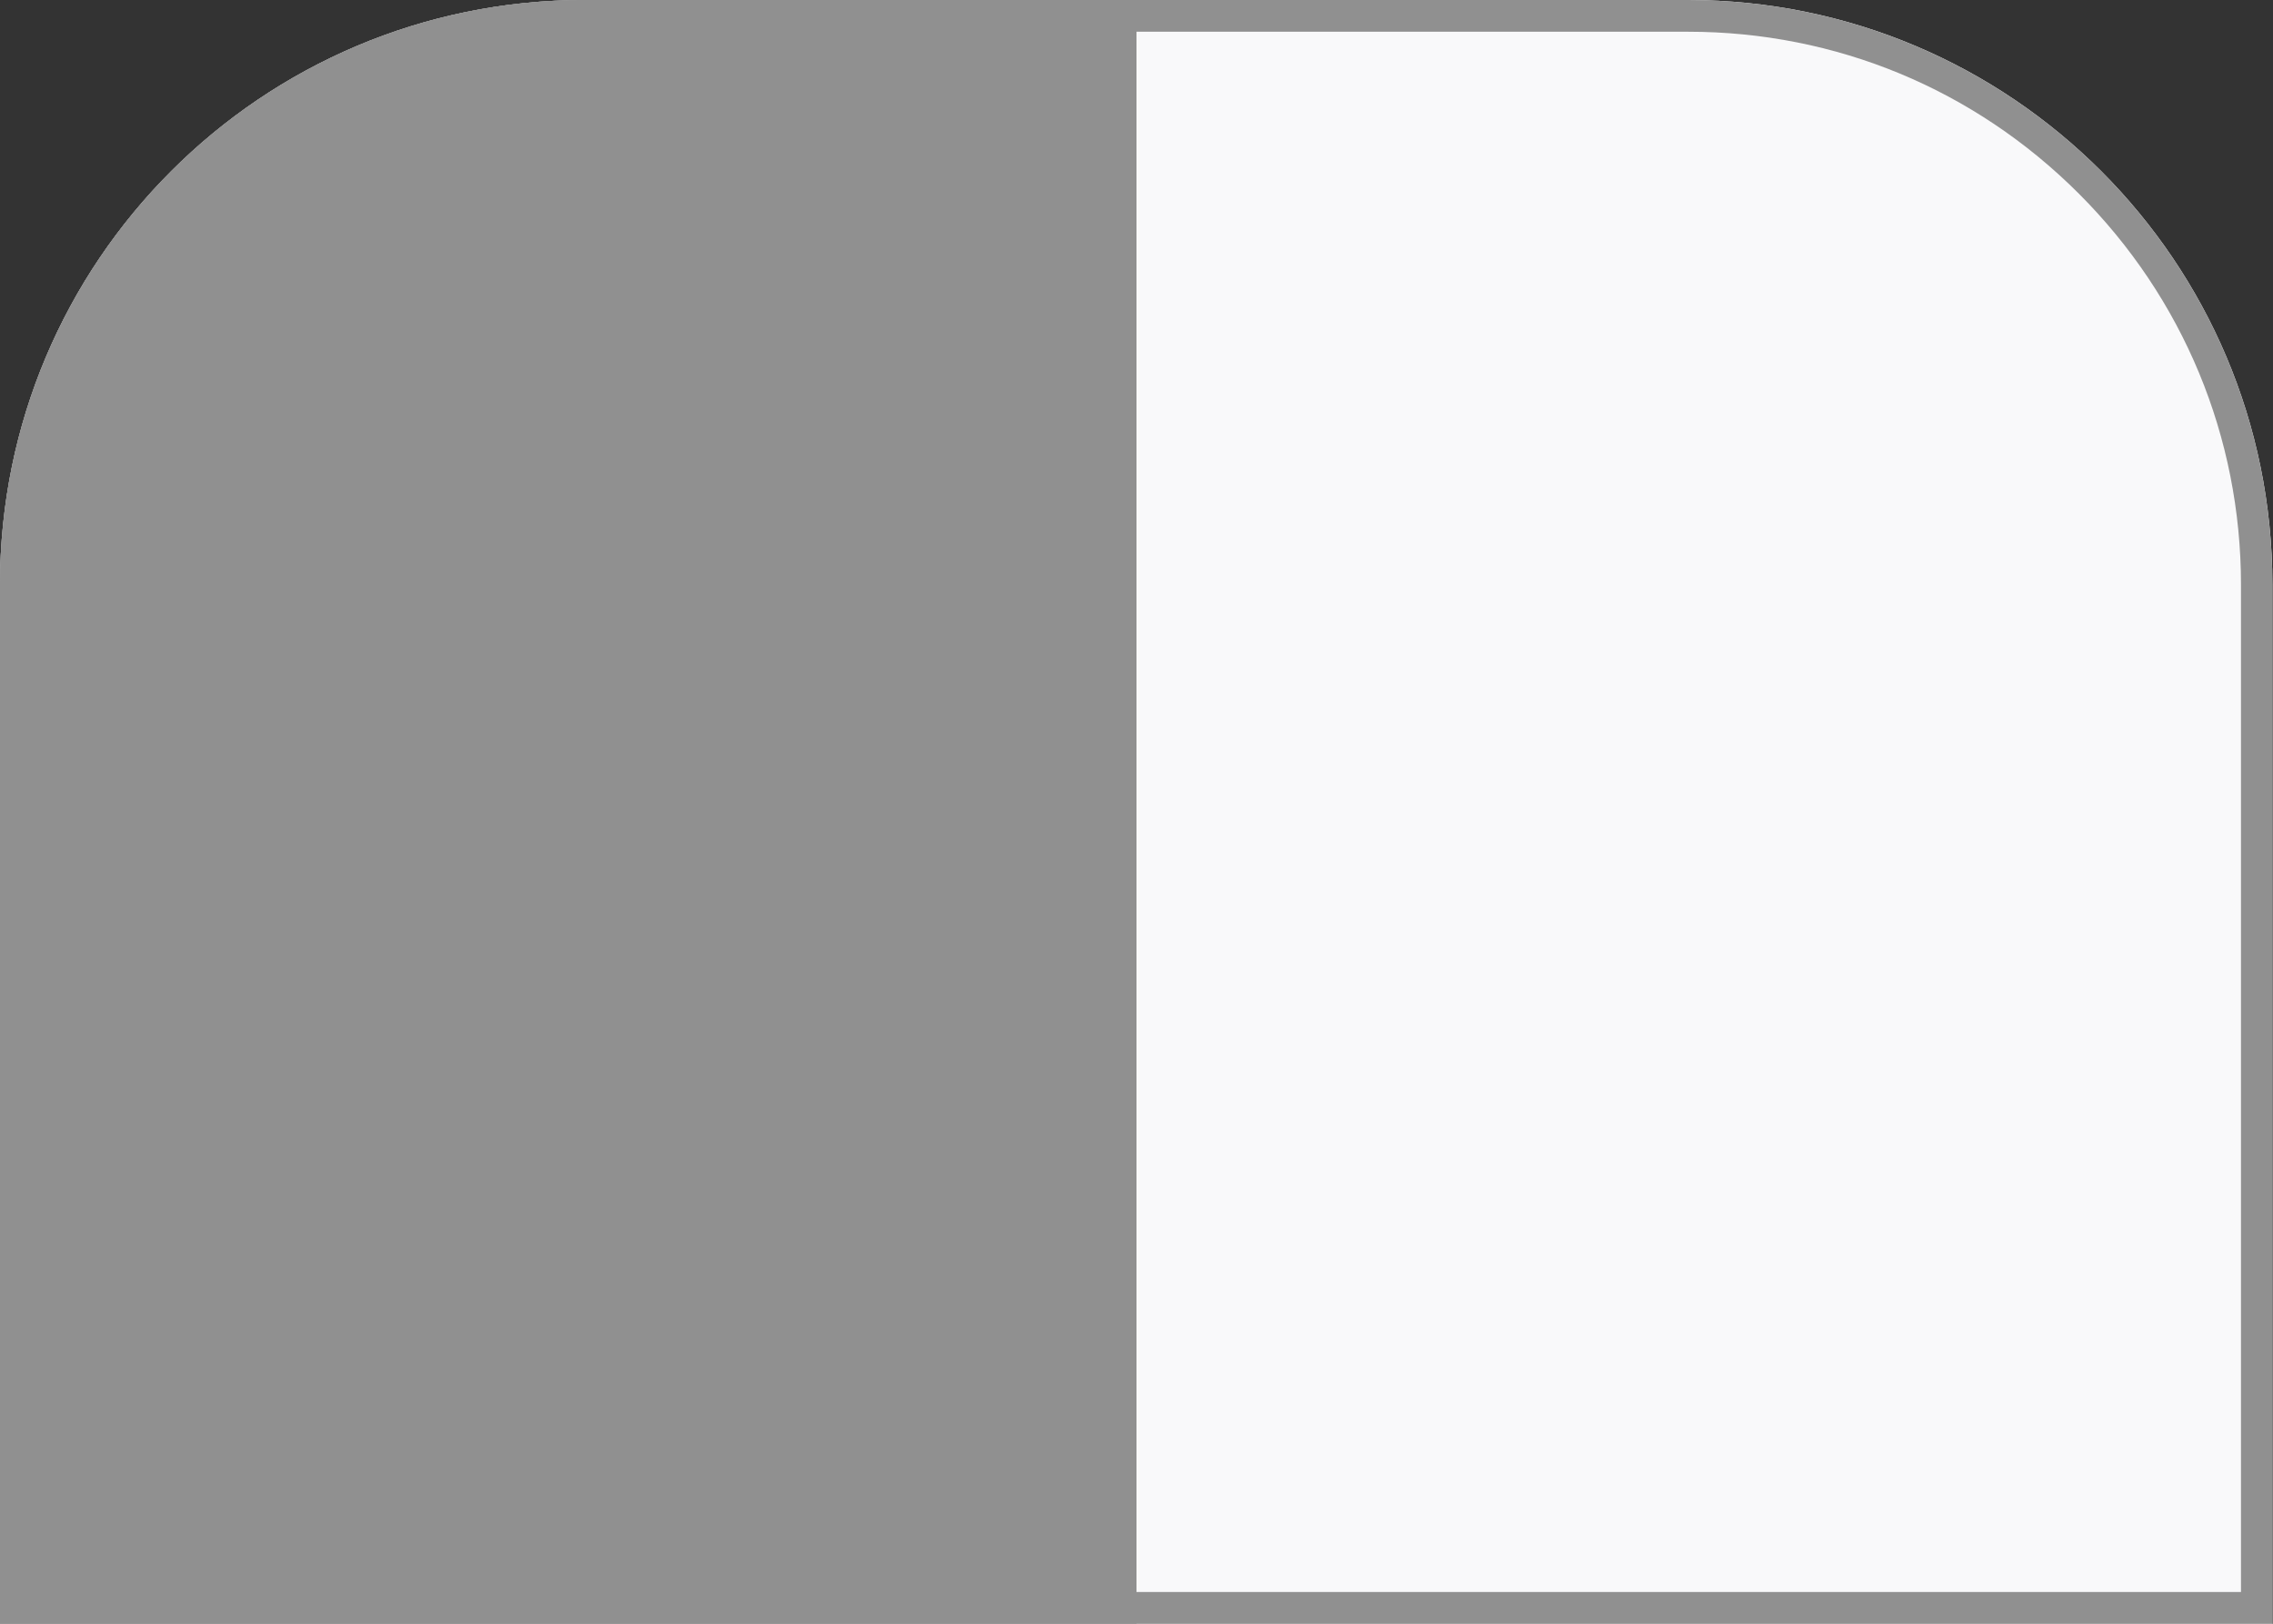 <svg width="70" height="50" viewBox="0 0 70 50" fill="none" xmlns="http://www.w3.org/2000/svg">
<rect x="0" y="0" width="70" height="50" fill="#333333" stroke="none"/>
<path d="M0 17.998C0 8.057 8.054 0 17.993 0H51.987C61.926 0 69.981 8.057 69.981 17.998V50H0V17.998Z" fill="#F9F9FA"/>
<path d="M51.987 0.977C56.537 0.977 60.803 2.744 64.025 5.967C67.237 9.18 69.014 13.457 69.014 18.008V49.023H0.976V17.998C0.976 13.457 2.743 9.18 5.965 5.967C9.177 2.744 13.453 0.977 17.993 0.977H51.987ZM51.987 0H17.993C8.054 0 0 8.057 0 17.998V50H69.981V17.998C69.981 8.057 61.926 0 51.987 0Z" fill="#909090"/>
<path d="M18 0C8.059 0 0 8.059 0 18V50L35 50V0H18Z" fill="#909090"/>
</svg>